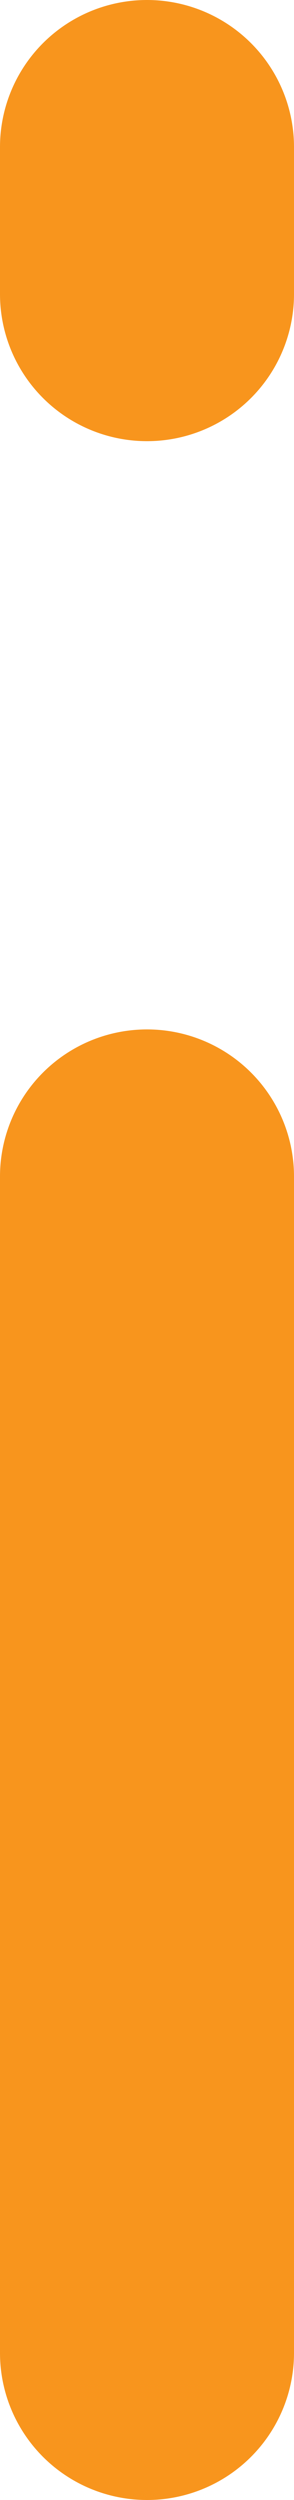 <svg width="2" height="17" viewBox="0 0 2 17" fill="none" xmlns="http://www.w3.org/2000/svg">
<path d="M1 2V1" stroke="#F8951D" stroke-width="2" stroke-linecap="round" stroke-linejoin="round"/>
<path d="M1 16V14.667V13.333V12V10.667V9.333V8" stroke="#F8951D" stroke-width="2" stroke-linecap="round" stroke-linejoin="round"/>
</svg>
